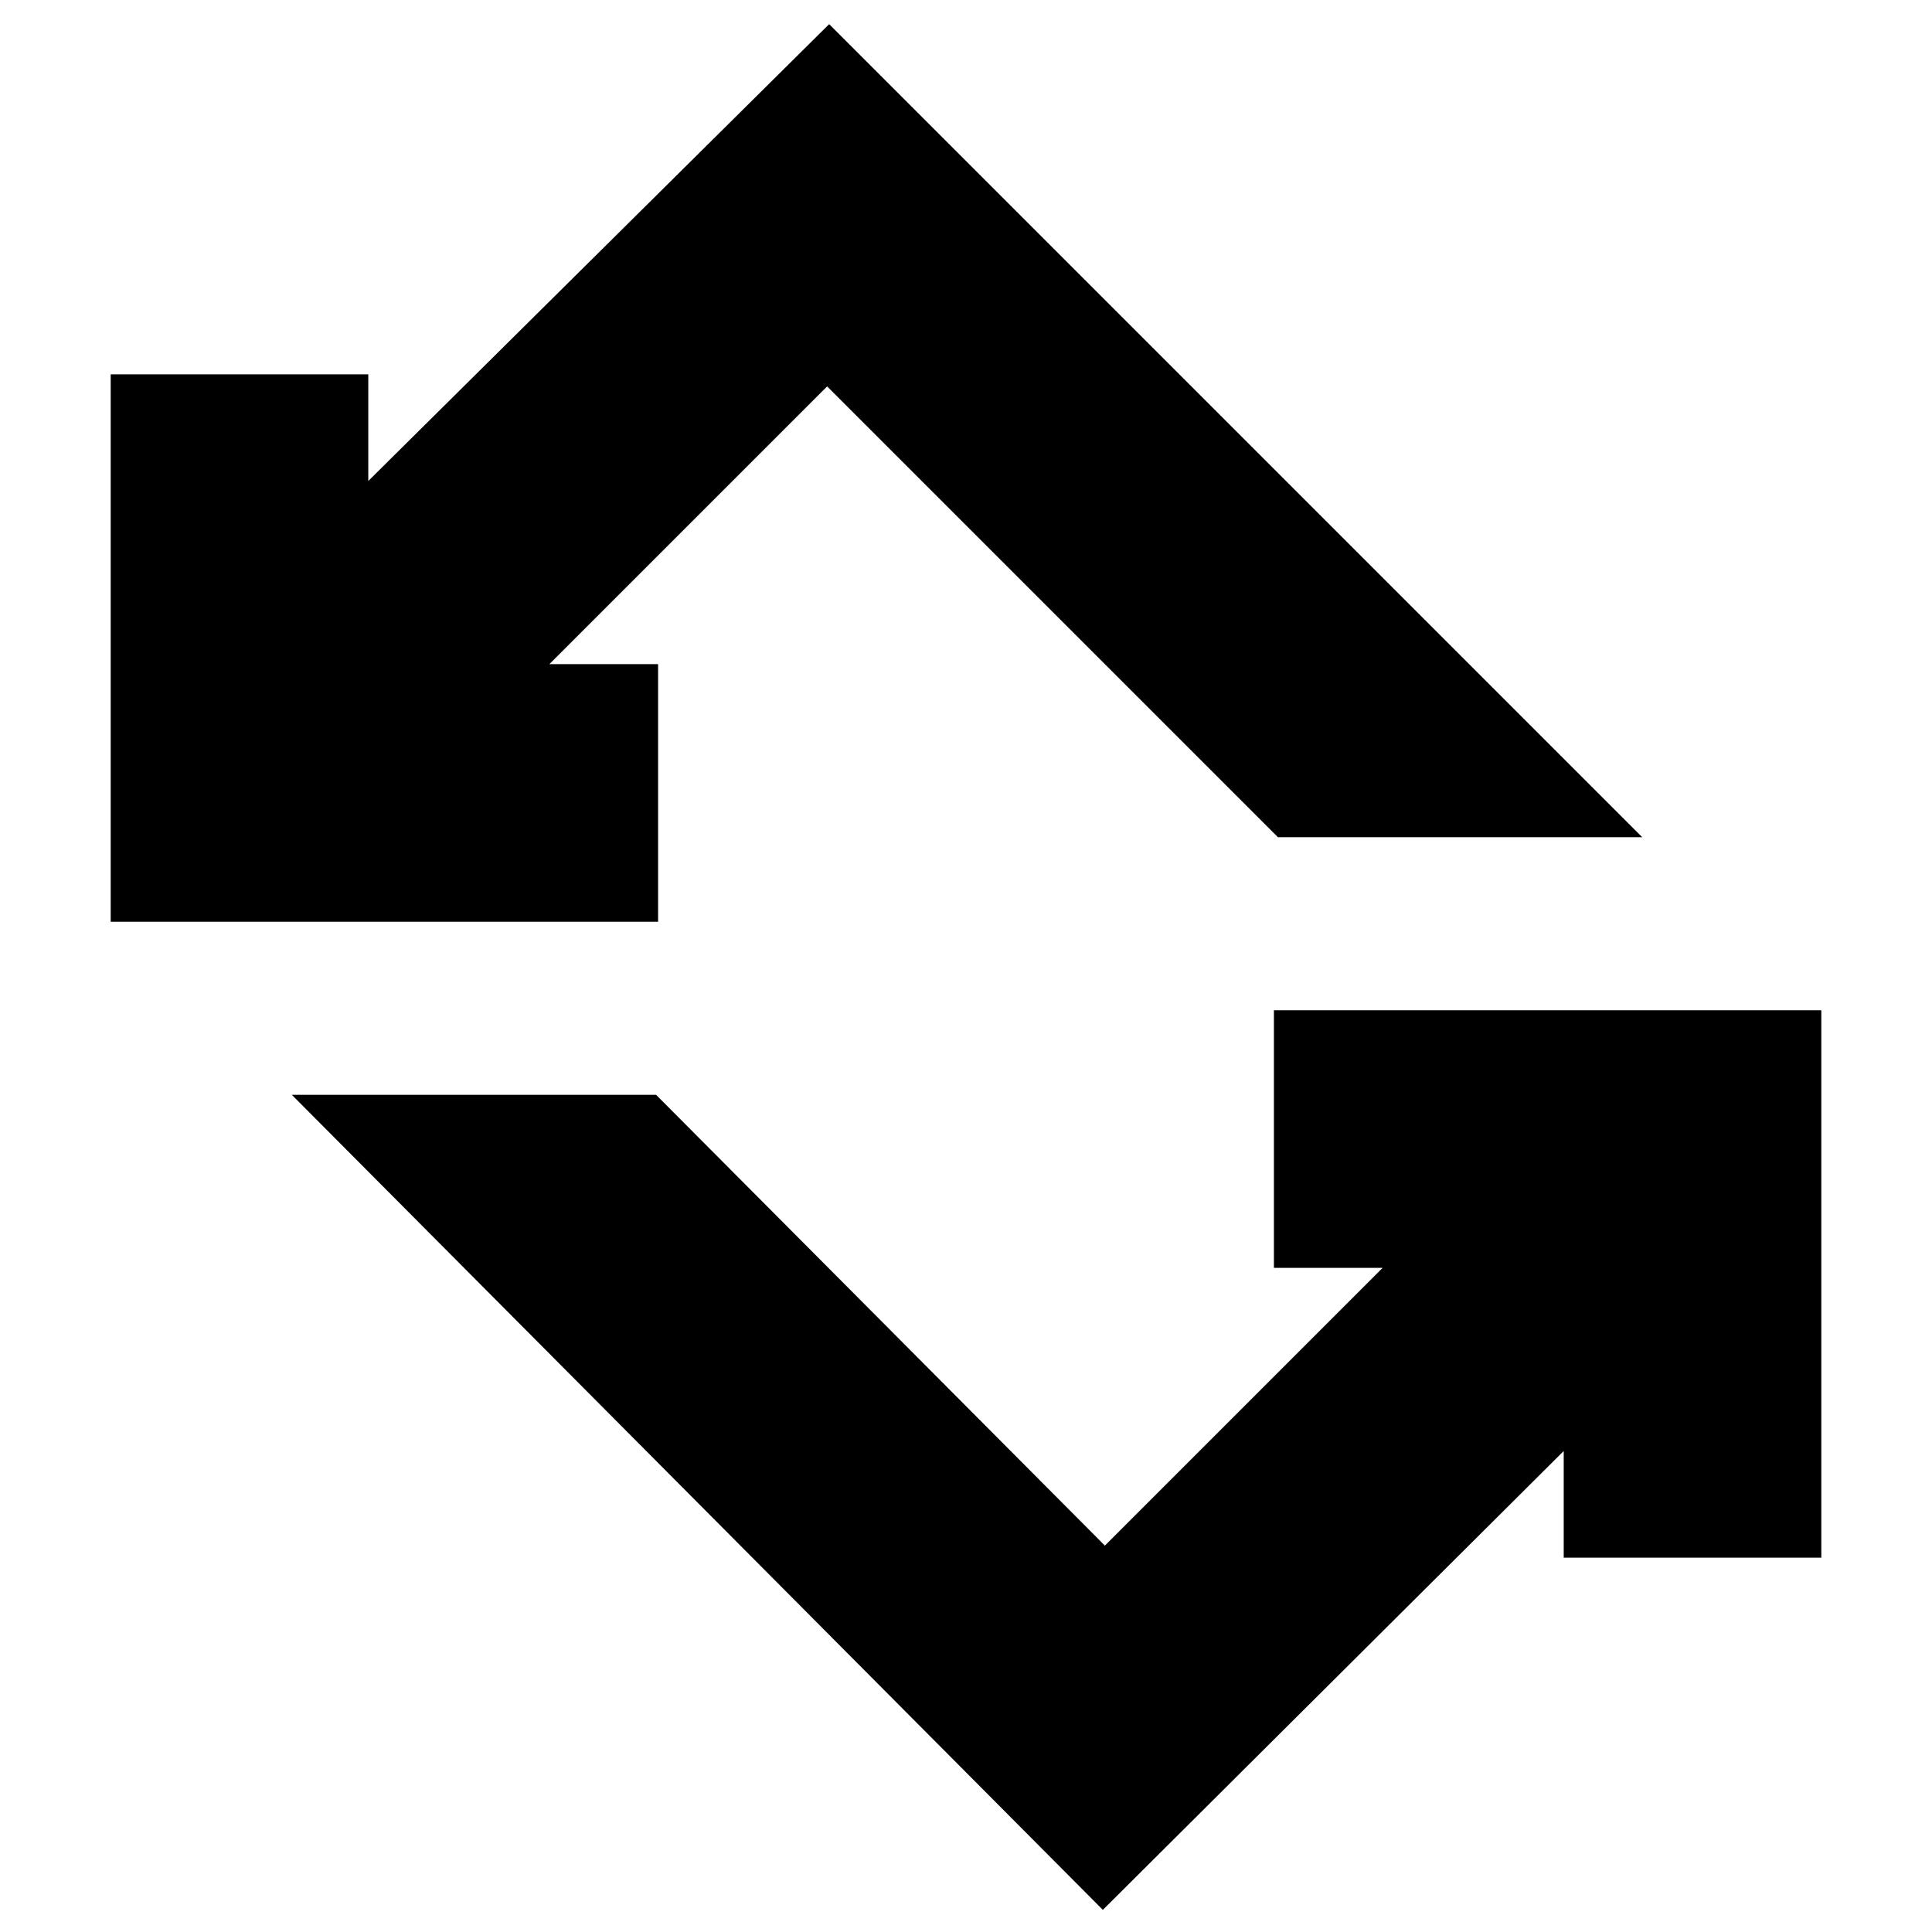 <svg xmlns="http://www.w3.org/2000/svg" height="20" viewBox="0 -960 960 960" width="20"><path d="M548-11 145-416h181l223 224 138-138h-54v-128h272v272H777v-53L548-11ZM55-502v-272h128v53l229-227 404 404H635L411-768 273-630h54v128H55Z"/></svg>